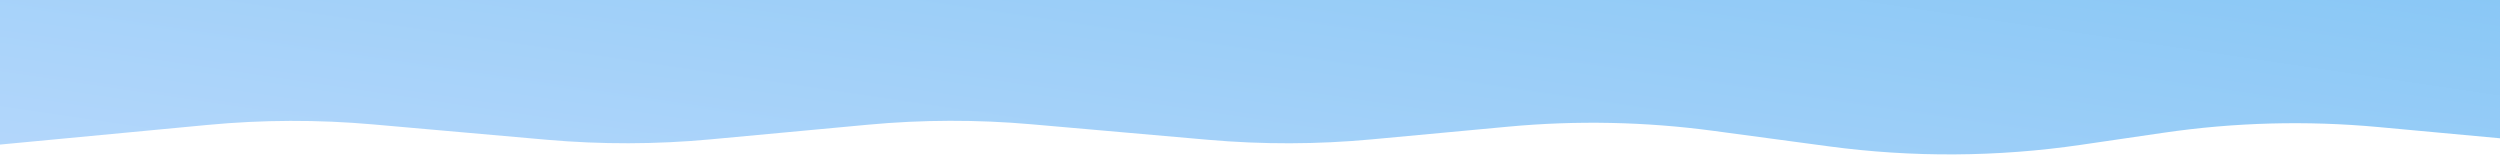 <svg width="1378" height="86" viewBox="0 0 1378 86" fill="none" xmlns="http://www.w3.org/2000/svg">
    <path d="M-14 -188H1430V81.016L1310.85 70.022C1271.43 66.384 1231.71 67.442 1192.53 73.174L1146.93 79.845C1100.89 86.582 1054.12 86.857 1008 80.662L944.31 72.109C906.89 67.083 869.02 66.312 831.426 69.81L756.036 76.826C726.079 79.614 695.931 79.692 665.959 77.059L568.538 68.503C538.566 65.87 508.418 65.948 478.461 68.736L391.644 76.815C361.609 79.61 331.382 79.681 301.334 77.028L205.547 68.569C175.234 65.893 144.739 65.989 114.443 68.857L-14 81.016V-188Z"
          fill="url(#paint0_linear_56_709)"/>
    <defs>
        <linearGradient id="paint0_linear_56_709" x1="1501.88" y1="-206.099" x2="1421.35" y2="336.276"
                        gradientUnits="userSpaceOnUse">
            <stop stop-color="#6ABCF1"/>
            <stop offset="1" stop-color="#B9D9FC"/>
        </linearGradient>
    </defs>
</svg>
